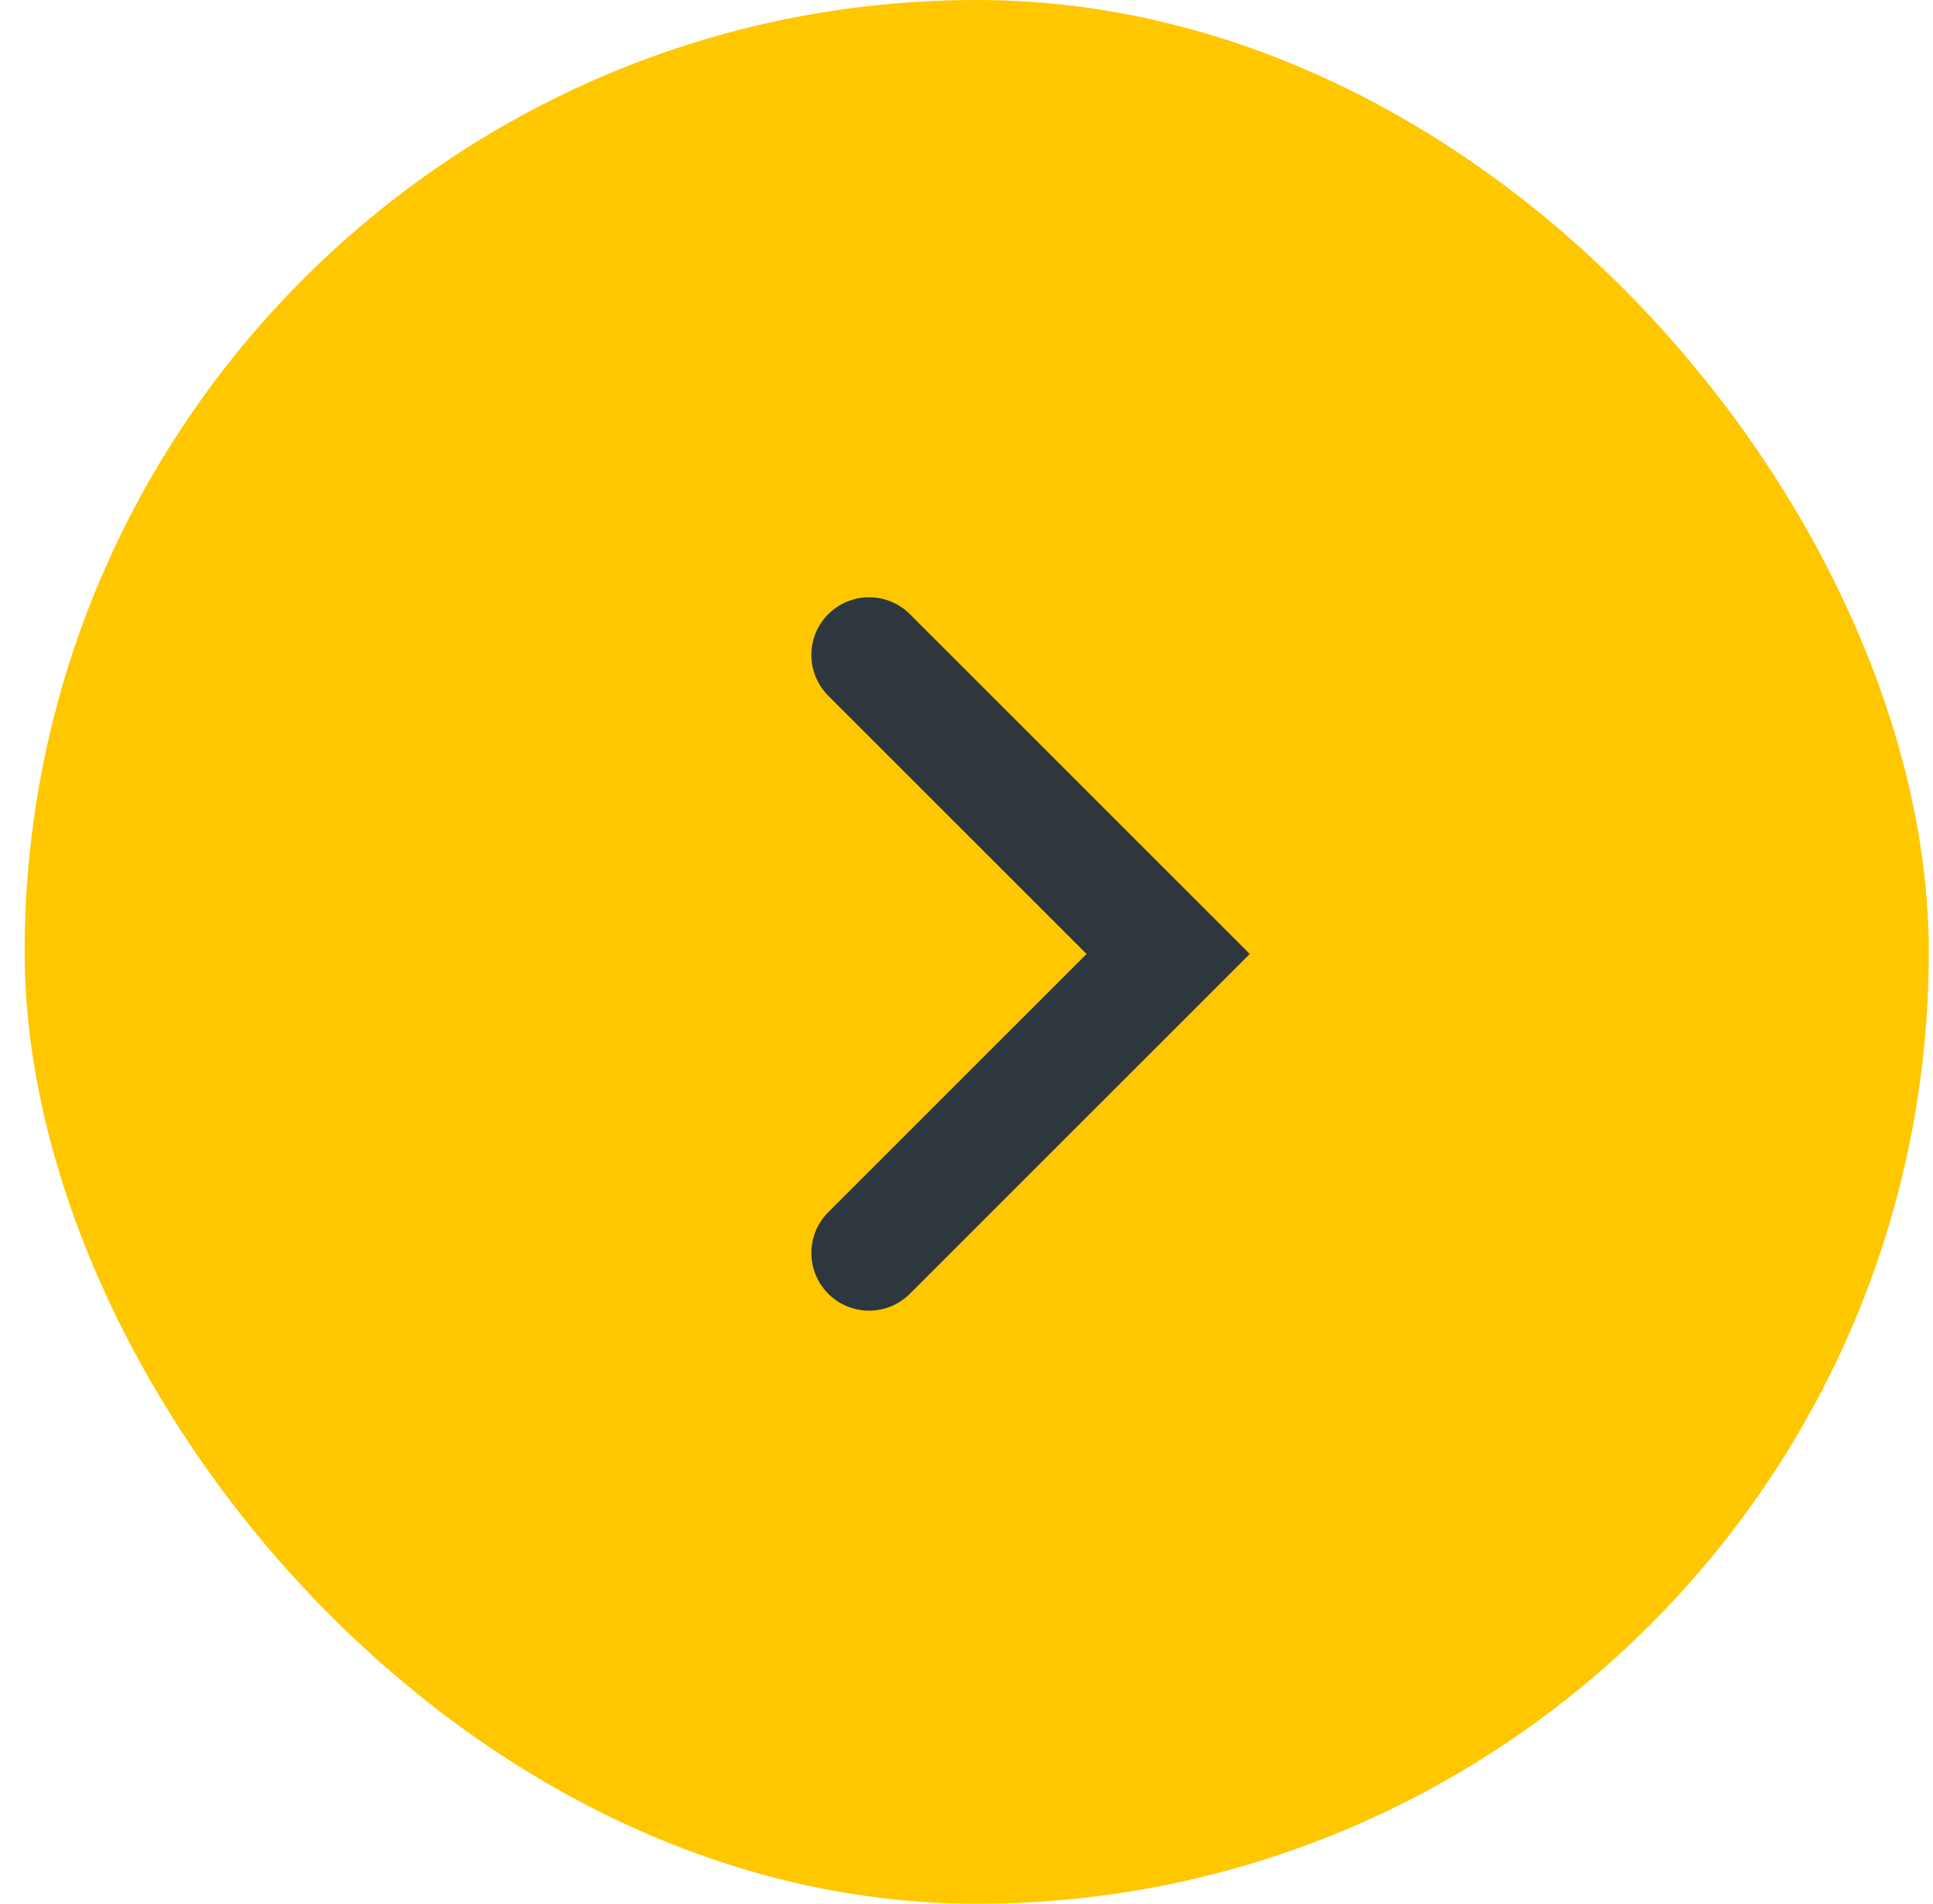 <svg width="67" height="66" viewBox="0 0 67 66" fill="none" xmlns="http://www.w3.org/2000/svg">
<rect x="0.855" width="66" height="66" rx="33" fill="#FFC700"/>
<path d="M30.123 22.706L40.489 33.072L30.123 43.438" stroke="#2E363E" stroke-width="4" stroke-linecap="round"/>
</svg>
